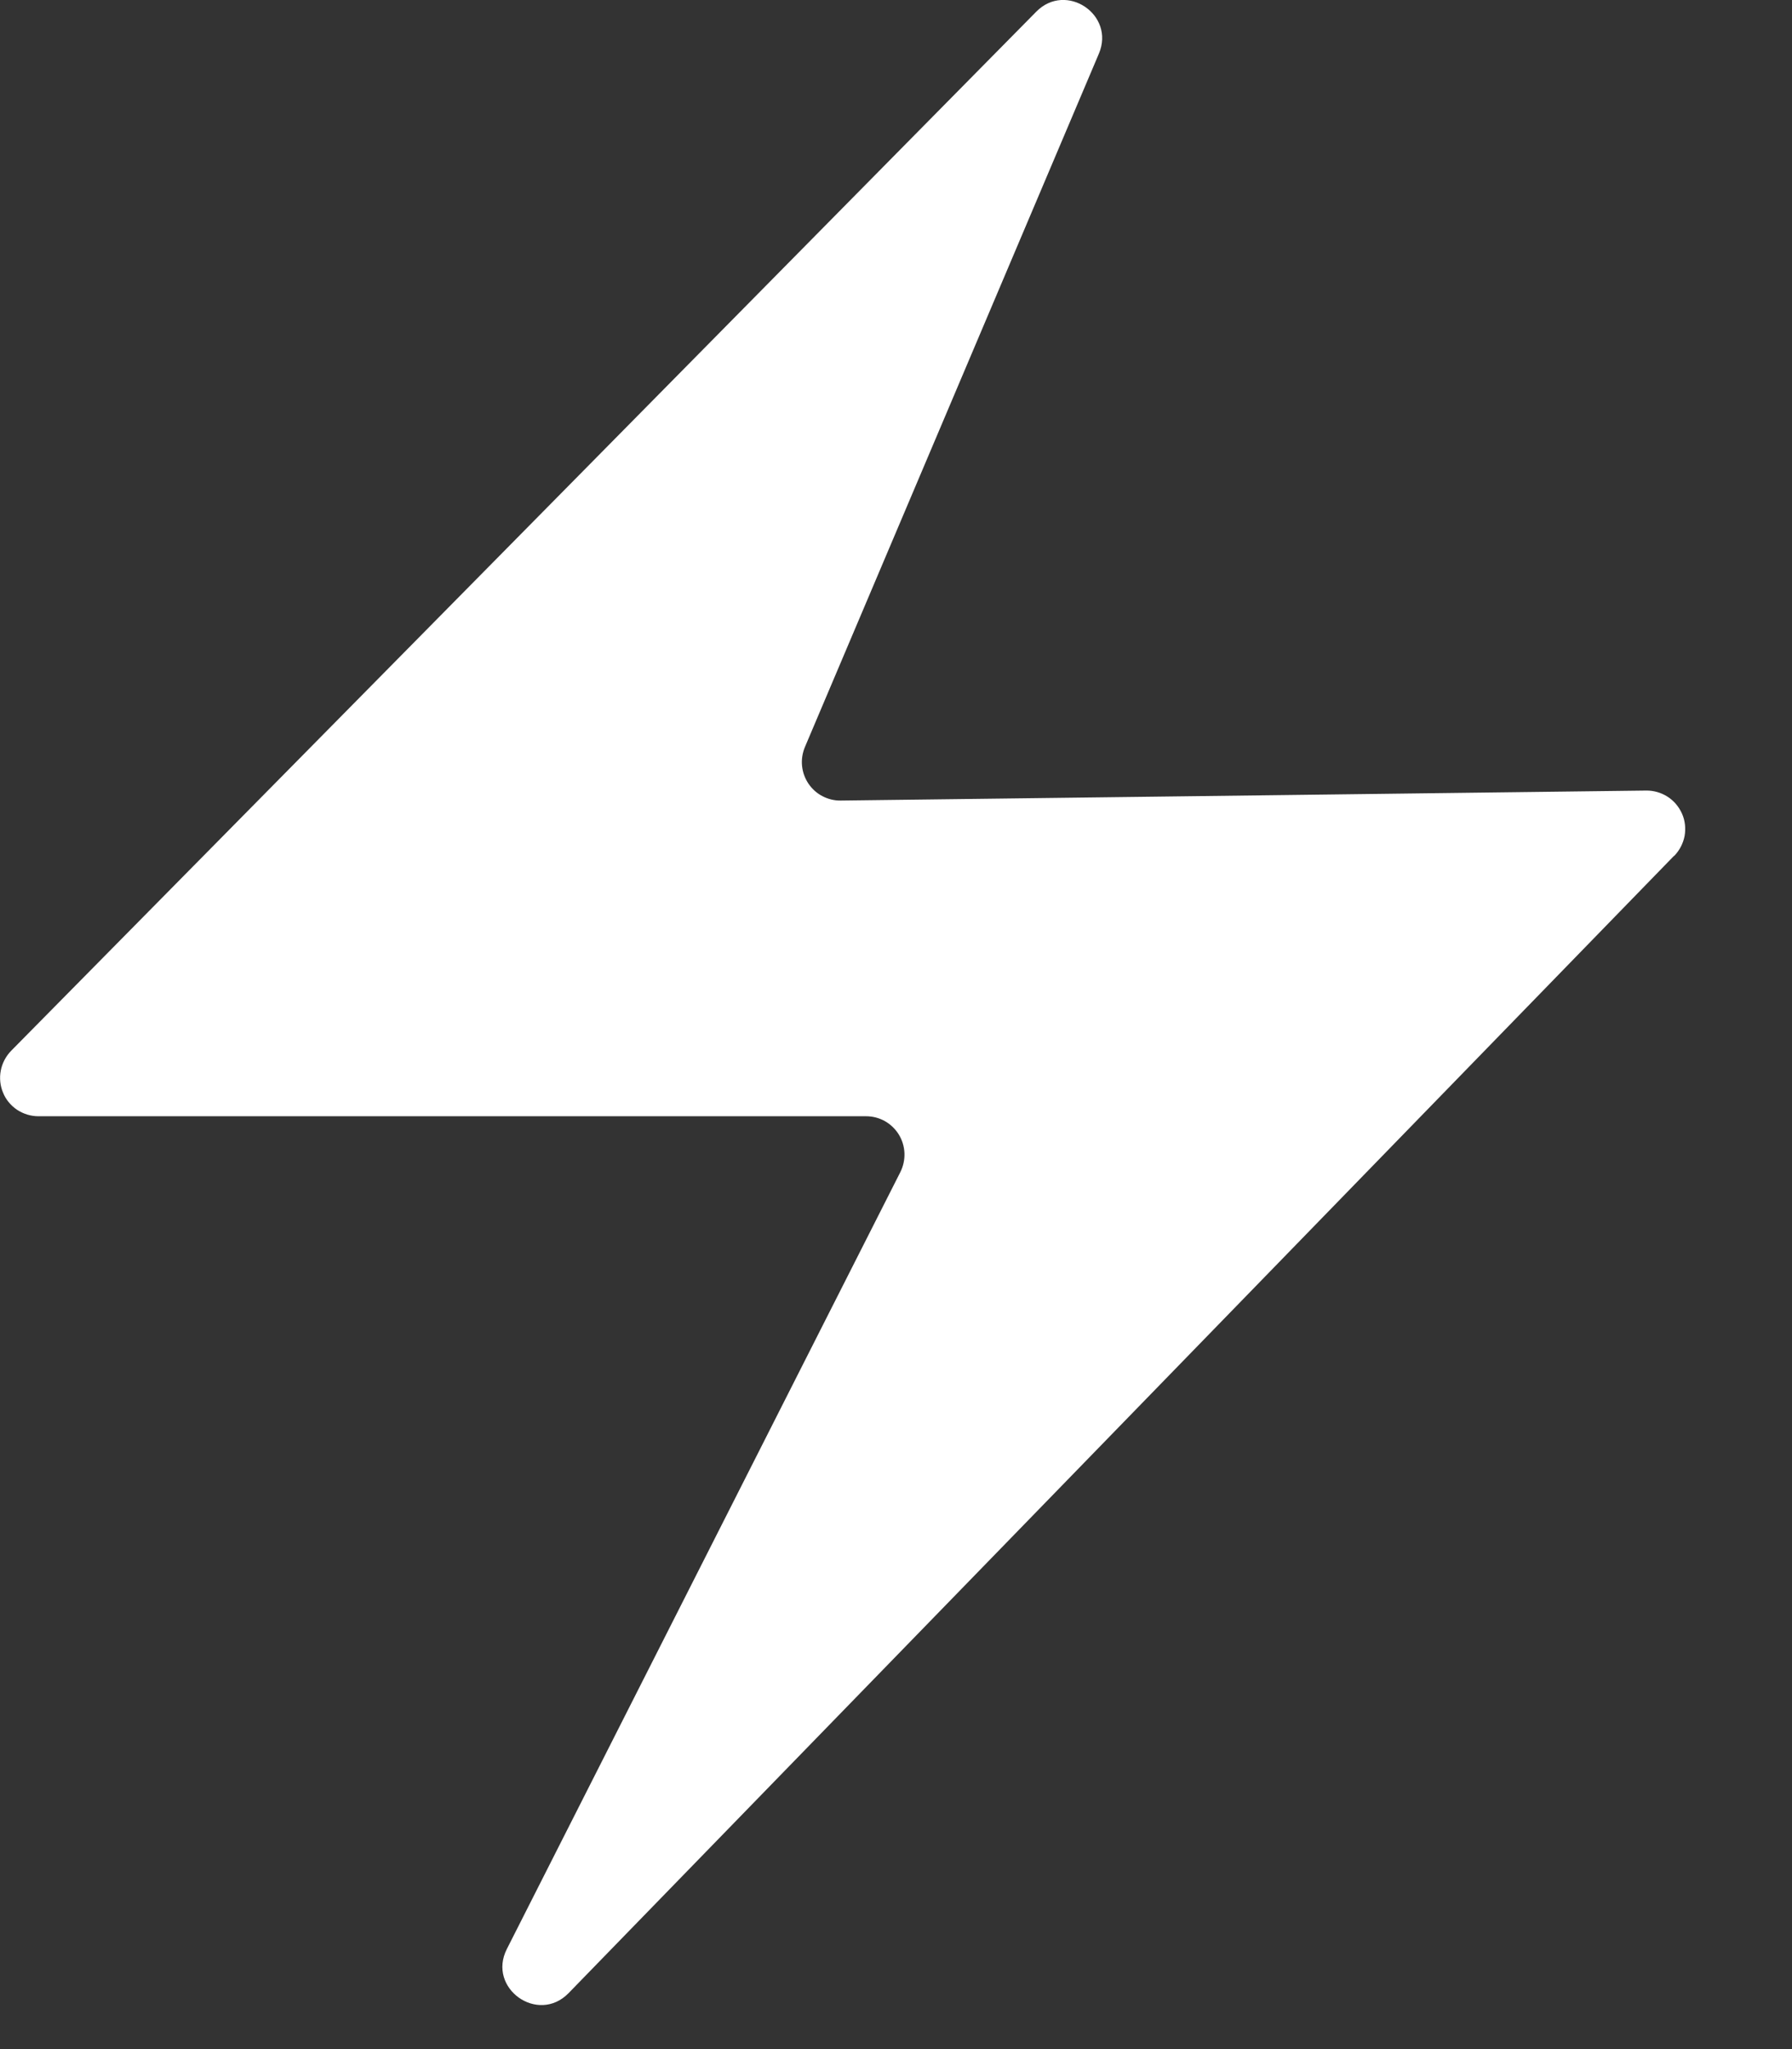 <svg width="14" height="16" fill="none" xmlns="http://www.w3.org/2000/svg">
  <rect width="100%" height="100%" fill="#333333" stroke="none"/>
  <path d="M13.078 6.683 4.442 15.563c-.24.246-.638-.039-.482-.345l3.074-6.066c.023-.046.034-.097.032-.148-.002-.051-.017-.101-.044-.145-.027-.044-.065-.08-.109-.105-.045-.025-.095-.038-.147-.038H.3c-.059-0-.117-.018-.166-.05-.049-.033-.088-.079-.11-.134-.023-.054-.029-.114-.018-.172.011-.058.039-.111.08-.154L8.096.091c.232-.235.618.023.489.328l-2.297 5.415c-.019.046-.027.096-.022.146.005.05.022.097.05.139.028.041.065.075.11.098.044.023.093.035.143.034l6.291-.078c.059-.001.118.016.168.048.05.032.089.079.113.133.024.054.03.115.02.173-.011.058-.039.112-.08.155l-.001.001Z" fill="#fff"/>
</svg>